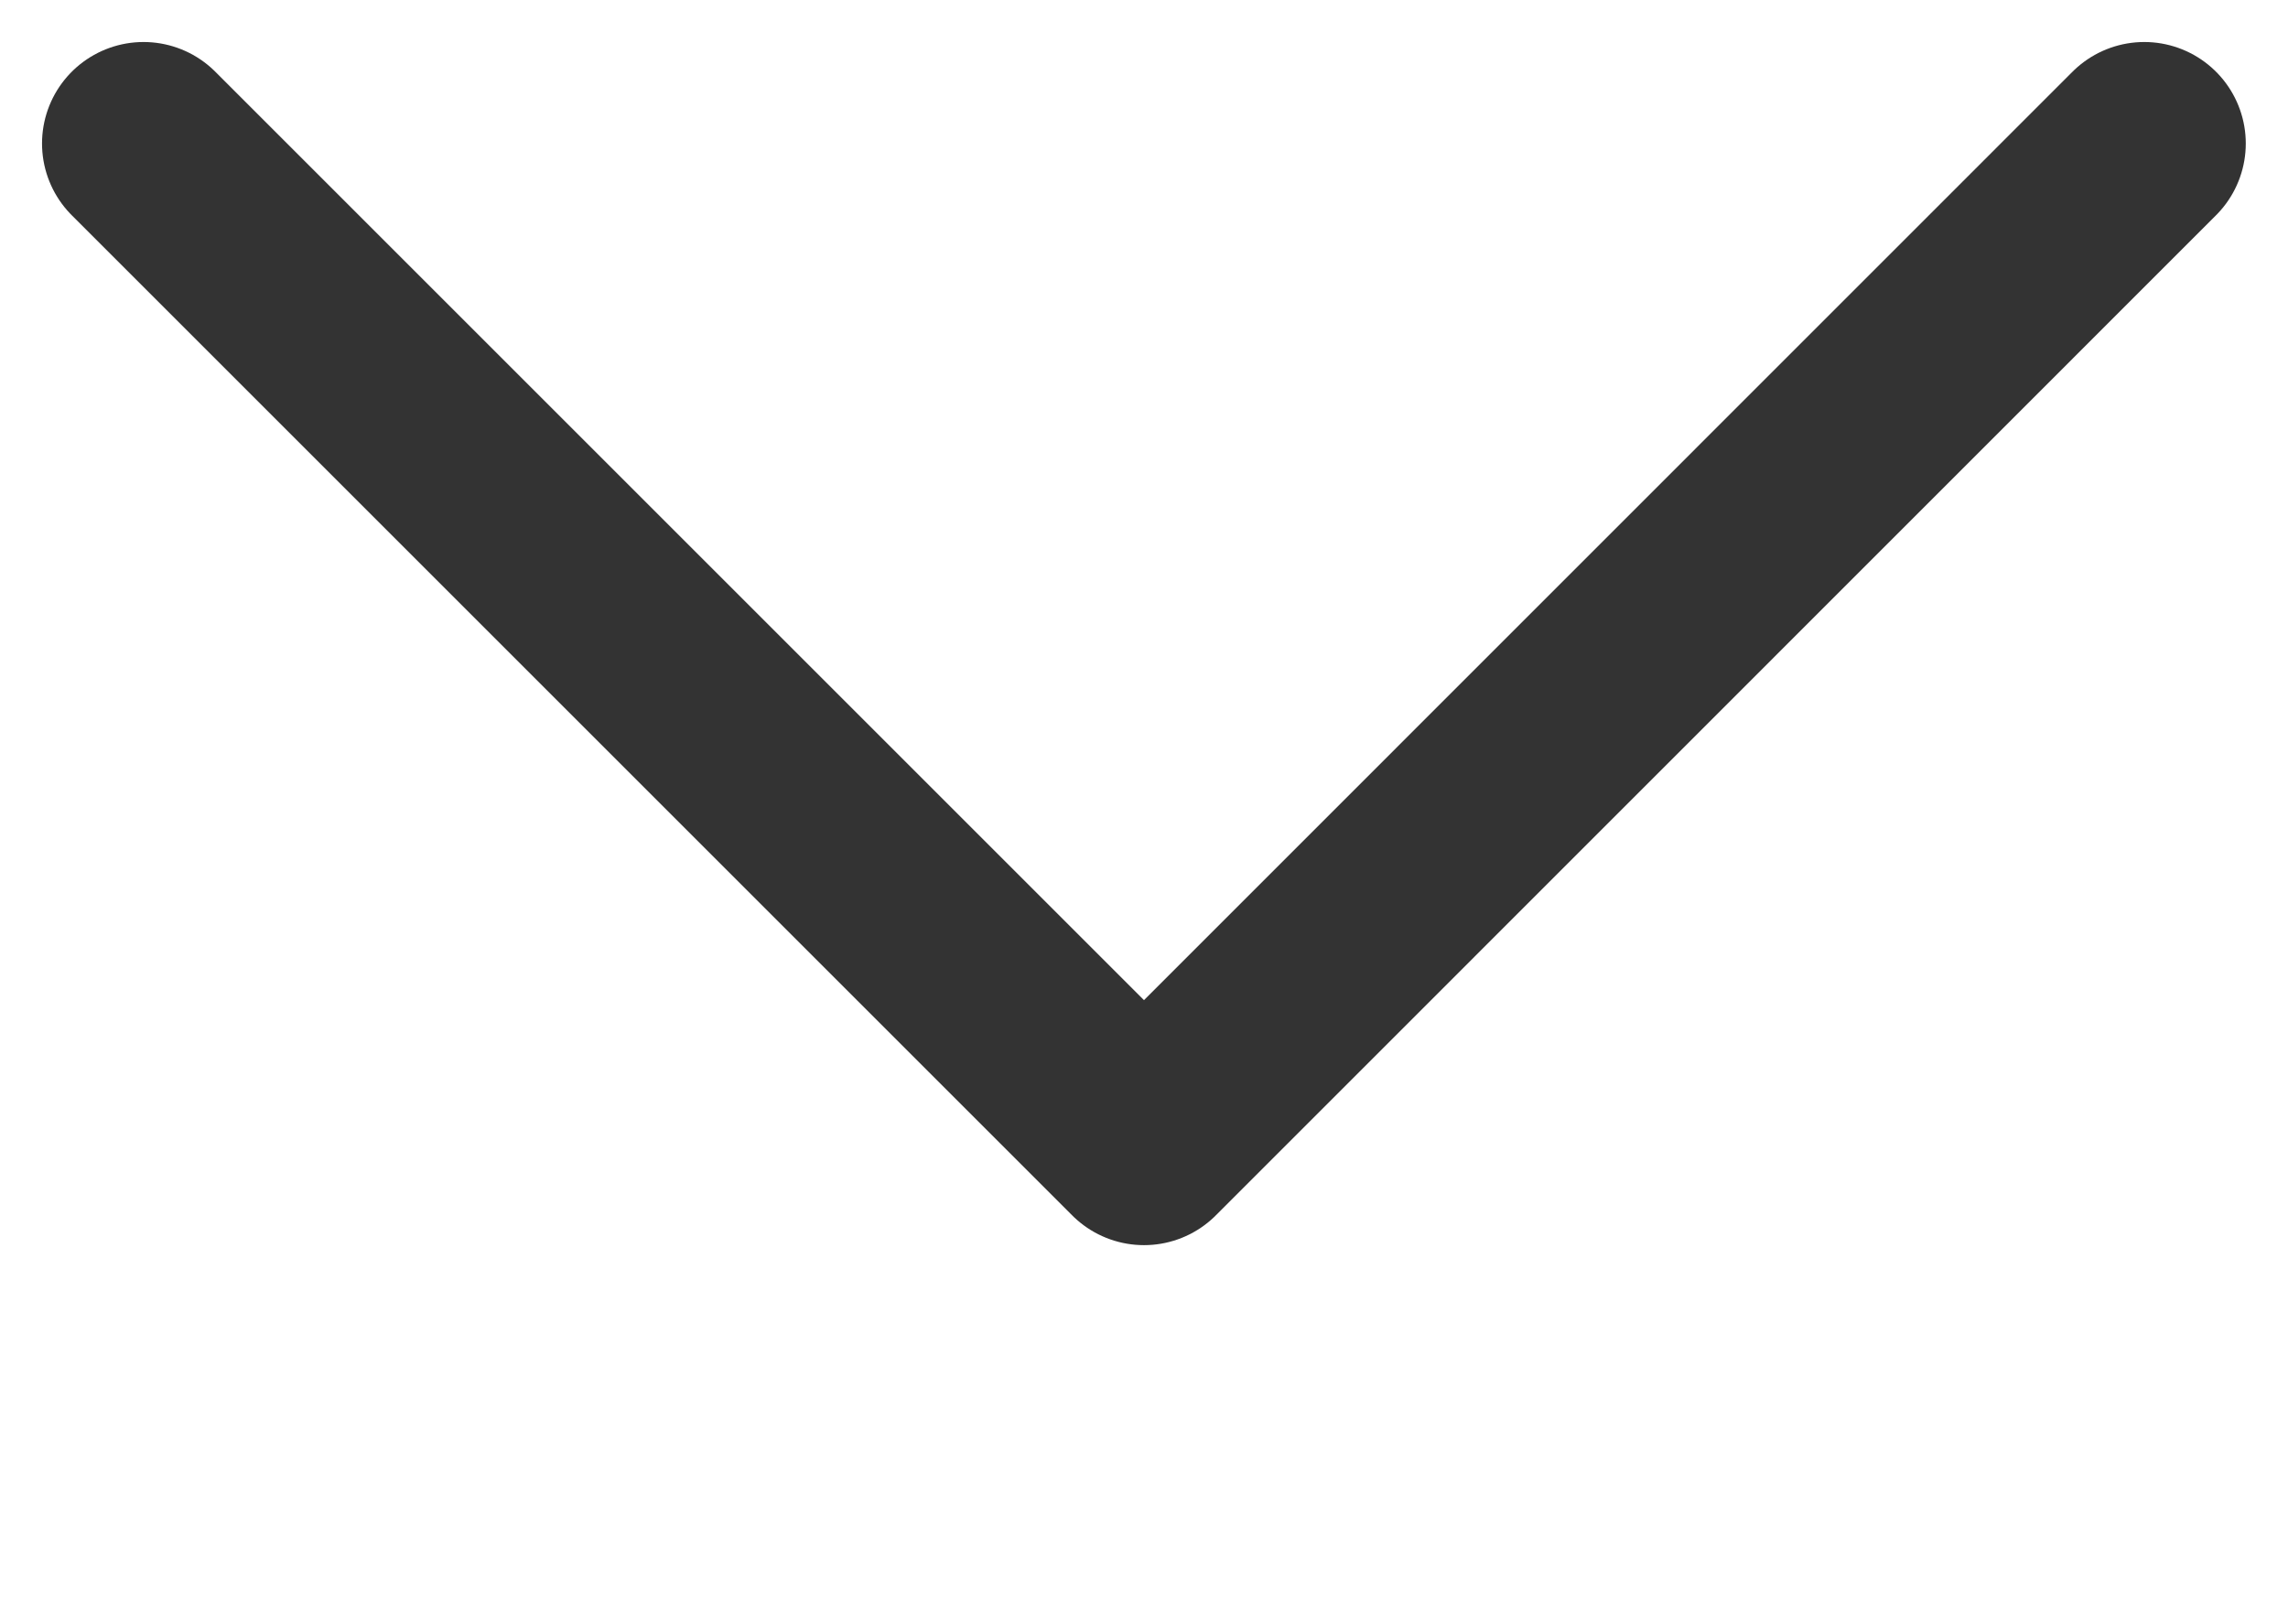 <svg xmlns="http://www.w3.org/2000/svg" width="11.27" height="8" viewBox="0 0 11.27 8">
  <path id="up-icon" d="M4.928,0,0,4.928,4.928,9.855" transform="translate(0.707 5.635) rotate(-90)" fill="none" stroke="#333" stroke-linecap="round" stroke-linejoin="round" stroke-width="1"/>
</svg>
